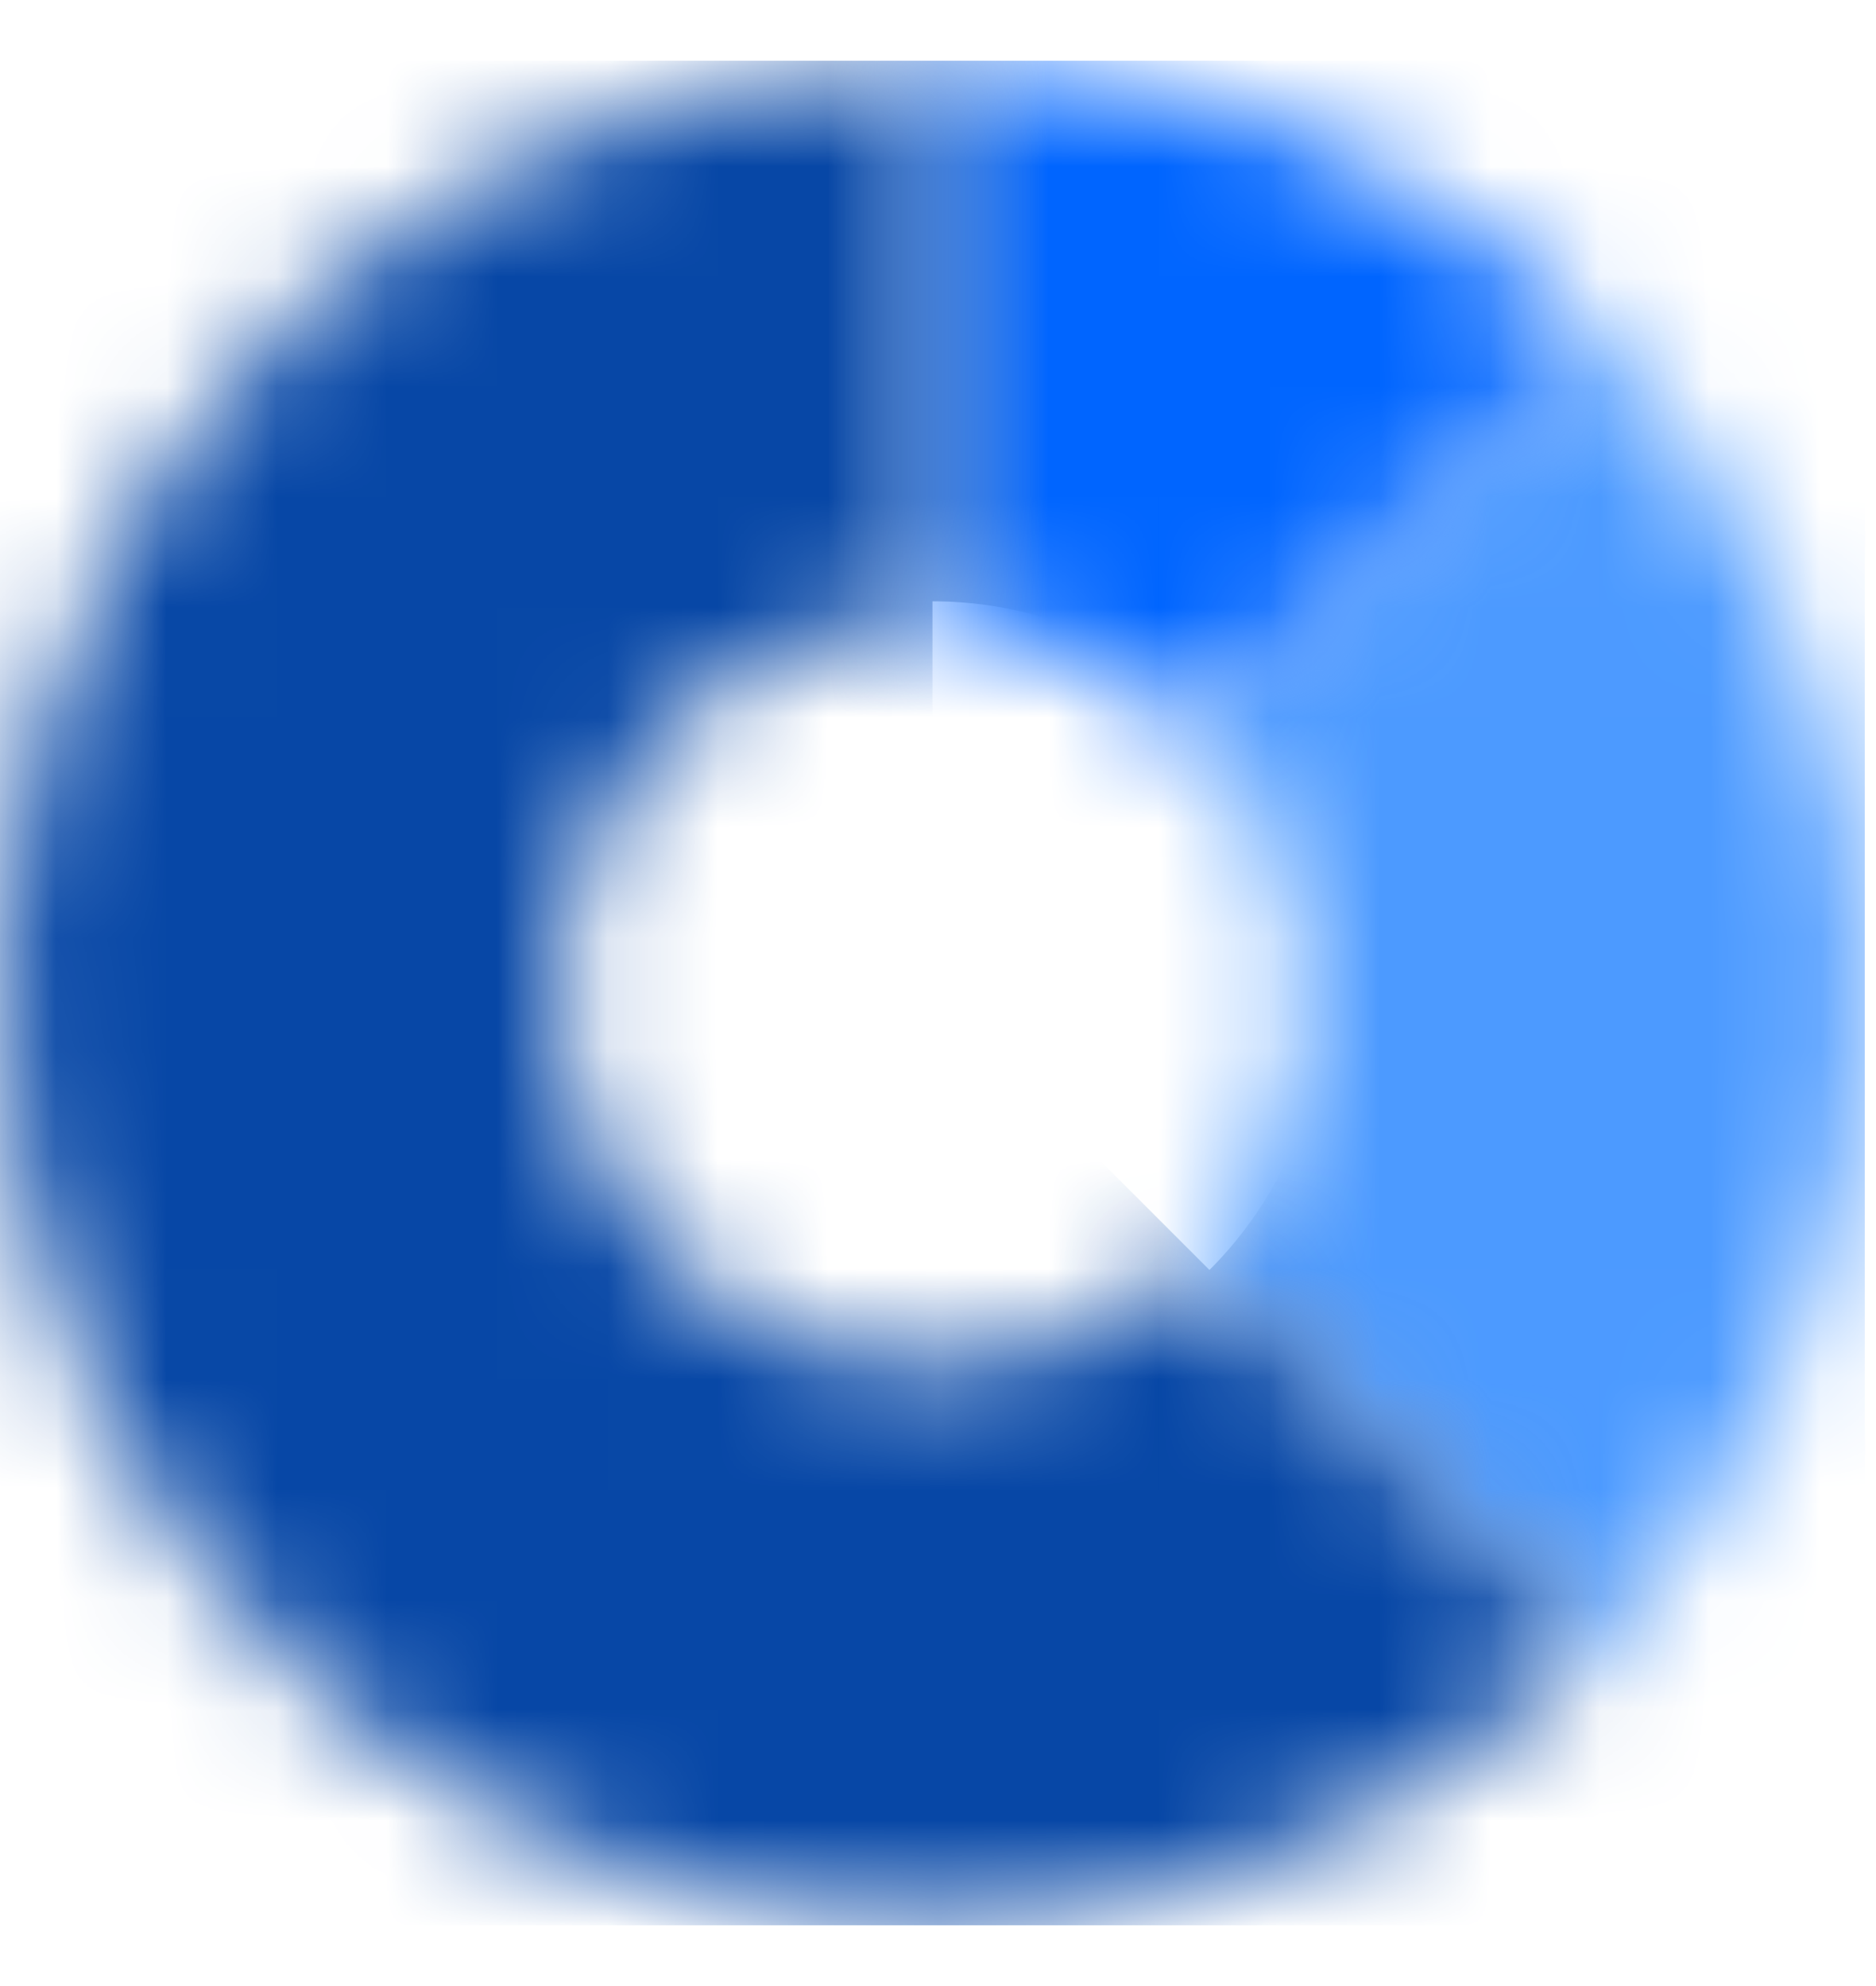 <svg width="17" height="18" viewBox="0 0 17 18" fill="none" xmlns="http://www.w3.org/2000/svg">
<g clip-path="url(#clip0)">
<mask id="path-1-inside-1" fill="white">
<path d="M14.425 3.025C15.21 3.81 15.832 4.741 16.257 5.766C16.681 6.792 16.9 7.89 16.9 9C16.9 10.11 16.681 11.209 16.257 12.234C15.832 13.259 15.21 14.19 14.425 14.975L10.84 11.39C11.154 11.076 11.403 10.704 11.573 10.293C11.743 9.883 11.83 9.444 11.83 9C11.83 8.556 11.743 8.117 11.573 7.707C11.403 7.296 11.154 6.924 10.84 6.61L14.425 3.025Z"/>
</mask>
<path d="M14.425 3.025C15.21 3.81 15.832 4.741 16.257 5.766C16.681 6.792 16.9 7.89 16.9 9C16.9 10.11 16.681 11.209 16.257 12.234C15.832 13.259 15.21 14.19 14.425 14.975L10.84 11.39C11.154 11.076 11.403 10.704 11.573 10.293C11.743 9.883 11.83 9.444 11.83 9C11.83 8.556 11.743 8.117 11.573 7.707C11.403 7.296 11.154 6.924 10.84 6.61L14.425 3.025Z" stroke="#4C9AFF" stroke-width="24" mask="url(#path-1-inside-1)"/>
<mask id="path-2-inside-2" fill="white">
<path d="M8.45 0.55C10.691 0.55 12.84 1.44 14.425 3.025L10.84 6.61C10.206 5.976 9.346 5.62 8.45 5.62V0.55Z"/>
</mask>
<path d="M8.45 0.55C10.691 0.55 12.84 1.44 14.425 3.025L10.84 6.61C10.206 5.976 9.346 5.62 8.45 5.62V0.55Z" stroke="#0065FF" stroke-width="24" mask="url(#path-2-inside-2)"/>
<mask id="path-3-inside-3" fill="white">
<path d="M14.425 14.975C13.443 15.958 12.233 16.683 10.903 17.086C9.573 17.489 8.164 17.559 6.801 17.288C5.439 17.017 4.164 16.413 3.089 15.532C2.015 14.65 1.175 13.518 0.643 12.234C0.111 10.95 -0.096 9.555 0.041 8.172C0.177 6.789 0.652 5.461 1.424 4.305C2.196 3.15 3.241 2.203 4.467 1.548C5.692 0.893 7.06 0.55 8.45 0.55L8.45 5.62C7.894 5.62 7.347 5.757 6.857 6.019C6.366 6.281 5.948 6.66 5.64 7.122C5.331 7.584 5.141 8.116 5.086 8.669C5.032 9.222 5.115 9.78 5.327 10.293C5.54 10.807 5.876 11.26 6.306 11.613C6.735 11.965 7.245 12.207 7.791 12.315C8.336 12.424 8.899 12.396 9.431 12.234C9.963 12.073 10.447 11.783 10.84 11.39L14.425 14.975Z"/>
</mask>
<path d="M14.425 14.975L22.91 23.46L31.396 14.975L22.91 6.49L14.425 14.975ZM8.45 0.55L20.45 0.55L20.45 -11.45L8.45 -11.45L8.45 0.55ZM8.45 5.62L8.45 17.62L20.45 17.62L20.45 5.62L8.45 5.62ZM10.84 11.39L19.325 2.905L10.84 -5.581L2.355 2.905L10.84 11.39ZM5.94 6.49C6.353 6.077 6.861 5.772 7.419 5.603L14.386 28.569C17.605 27.593 20.532 25.838 22.91 23.46L5.94 6.49ZM7.419 5.603C7.978 5.433 8.57 5.404 9.143 5.518L4.46 29.057C7.759 29.713 11.168 29.546 14.386 28.569L7.419 5.603ZM9.143 5.518C9.715 5.632 10.251 5.885 10.702 6.256L-4.523 24.808C-1.924 26.942 1.162 28.401 4.46 29.057L9.143 5.518ZM10.702 6.256C11.153 6.626 11.506 7.102 11.73 7.641L-10.443 16.826C-9.156 19.933 -7.123 22.675 -4.523 24.808L10.702 6.256ZM11.73 7.641C11.953 8.181 12.04 8.767 11.983 9.348L-11.902 6.996C-12.231 10.342 -11.73 13.719 -10.443 16.826L11.73 7.641ZM11.983 9.348C11.926 9.929 11.726 10.487 11.402 10.972L-8.554 -2.361C-10.422 0.435 -11.572 3.649 -11.902 6.996L11.983 9.348ZM11.402 10.972C11.077 11.458 10.638 11.856 10.123 12.131L-1.19 -9.035C-4.156 -7.45 -6.685 -5.158 -8.554 -2.361L11.402 10.972ZM10.123 12.131C9.609 12.406 9.034 12.55 8.45 12.55L8.45 -11.45C5.087 -11.45 1.776 -10.621 -1.19 -9.035L10.123 12.131ZM-3.55 0.55L-3.55 5.62L20.45 5.62L20.45 0.55L-3.55 0.55ZM8.45 -6.38C5.921 -6.38 3.431 -5.756 1.2 -4.564L12.513 16.602C11.263 17.27 9.868 17.62 8.45 17.62L8.45 -6.38ZM1.2 -4.564C-1.031 -3.372 -2.933 -1.648 -4.338 0.455L15.617 13.789C14.83 14.968 13.764 15.934 12.513 16.602L1.2 -4.564ZM-4.338 0.455C-5.743 2.558 -6.608 4.975 -6.856 7.492L17.029 9.845C16.89 11.256 16.405 12.61 15.617 13.789L-4.338 0.455ZM-6.856 7.492C-7.104 10.01 -6.727 12.549 -5.759 14.886L16.414 5.701C16.956 7.011 17.167 8.434 17.029 9.845L-6.856 7.492ZM-5.759 14.886C-4.791 17.222 -3.262 19.284 -1.307 20.889L13.918 2.337C15.014 3.236 15.871 4.392 16.414 5.701L-5.759 14.886ZM-1.307 20.889C0.648 22.493 2.969 23.591 5.45 24.084L10.132 0.546C11.522 0.822 12.823 1.437 13.918 2.337L-1.307 20.889ZM5.45 24.084C7.93 24.578 10.494 24.452 12.915 23.718L5.948 0.751C7.304 0.34 8.741 0.269 10.132 0.546L5.45 24.084ZM12.915 23.718C15.335 22.983 17.537 21.664 19.325 19.875L2.355 2.905C3.357 1.902 4.591 1.163 5.948 0.751L12.915 23.718ZM2.355 19.875L5.94 23.46L22.91 6.49L19.325 2.905L2.355 19.875Z" fill="#0747A6" mask="url(#path-3-inside-3)"/>
</g>
<defs>
<clipPath id="clip0">
<rect width="16.9" height="16.9" fill="white" transform="translate(0 0.55)"/>
</clipPath>
</defs>
</svg>
